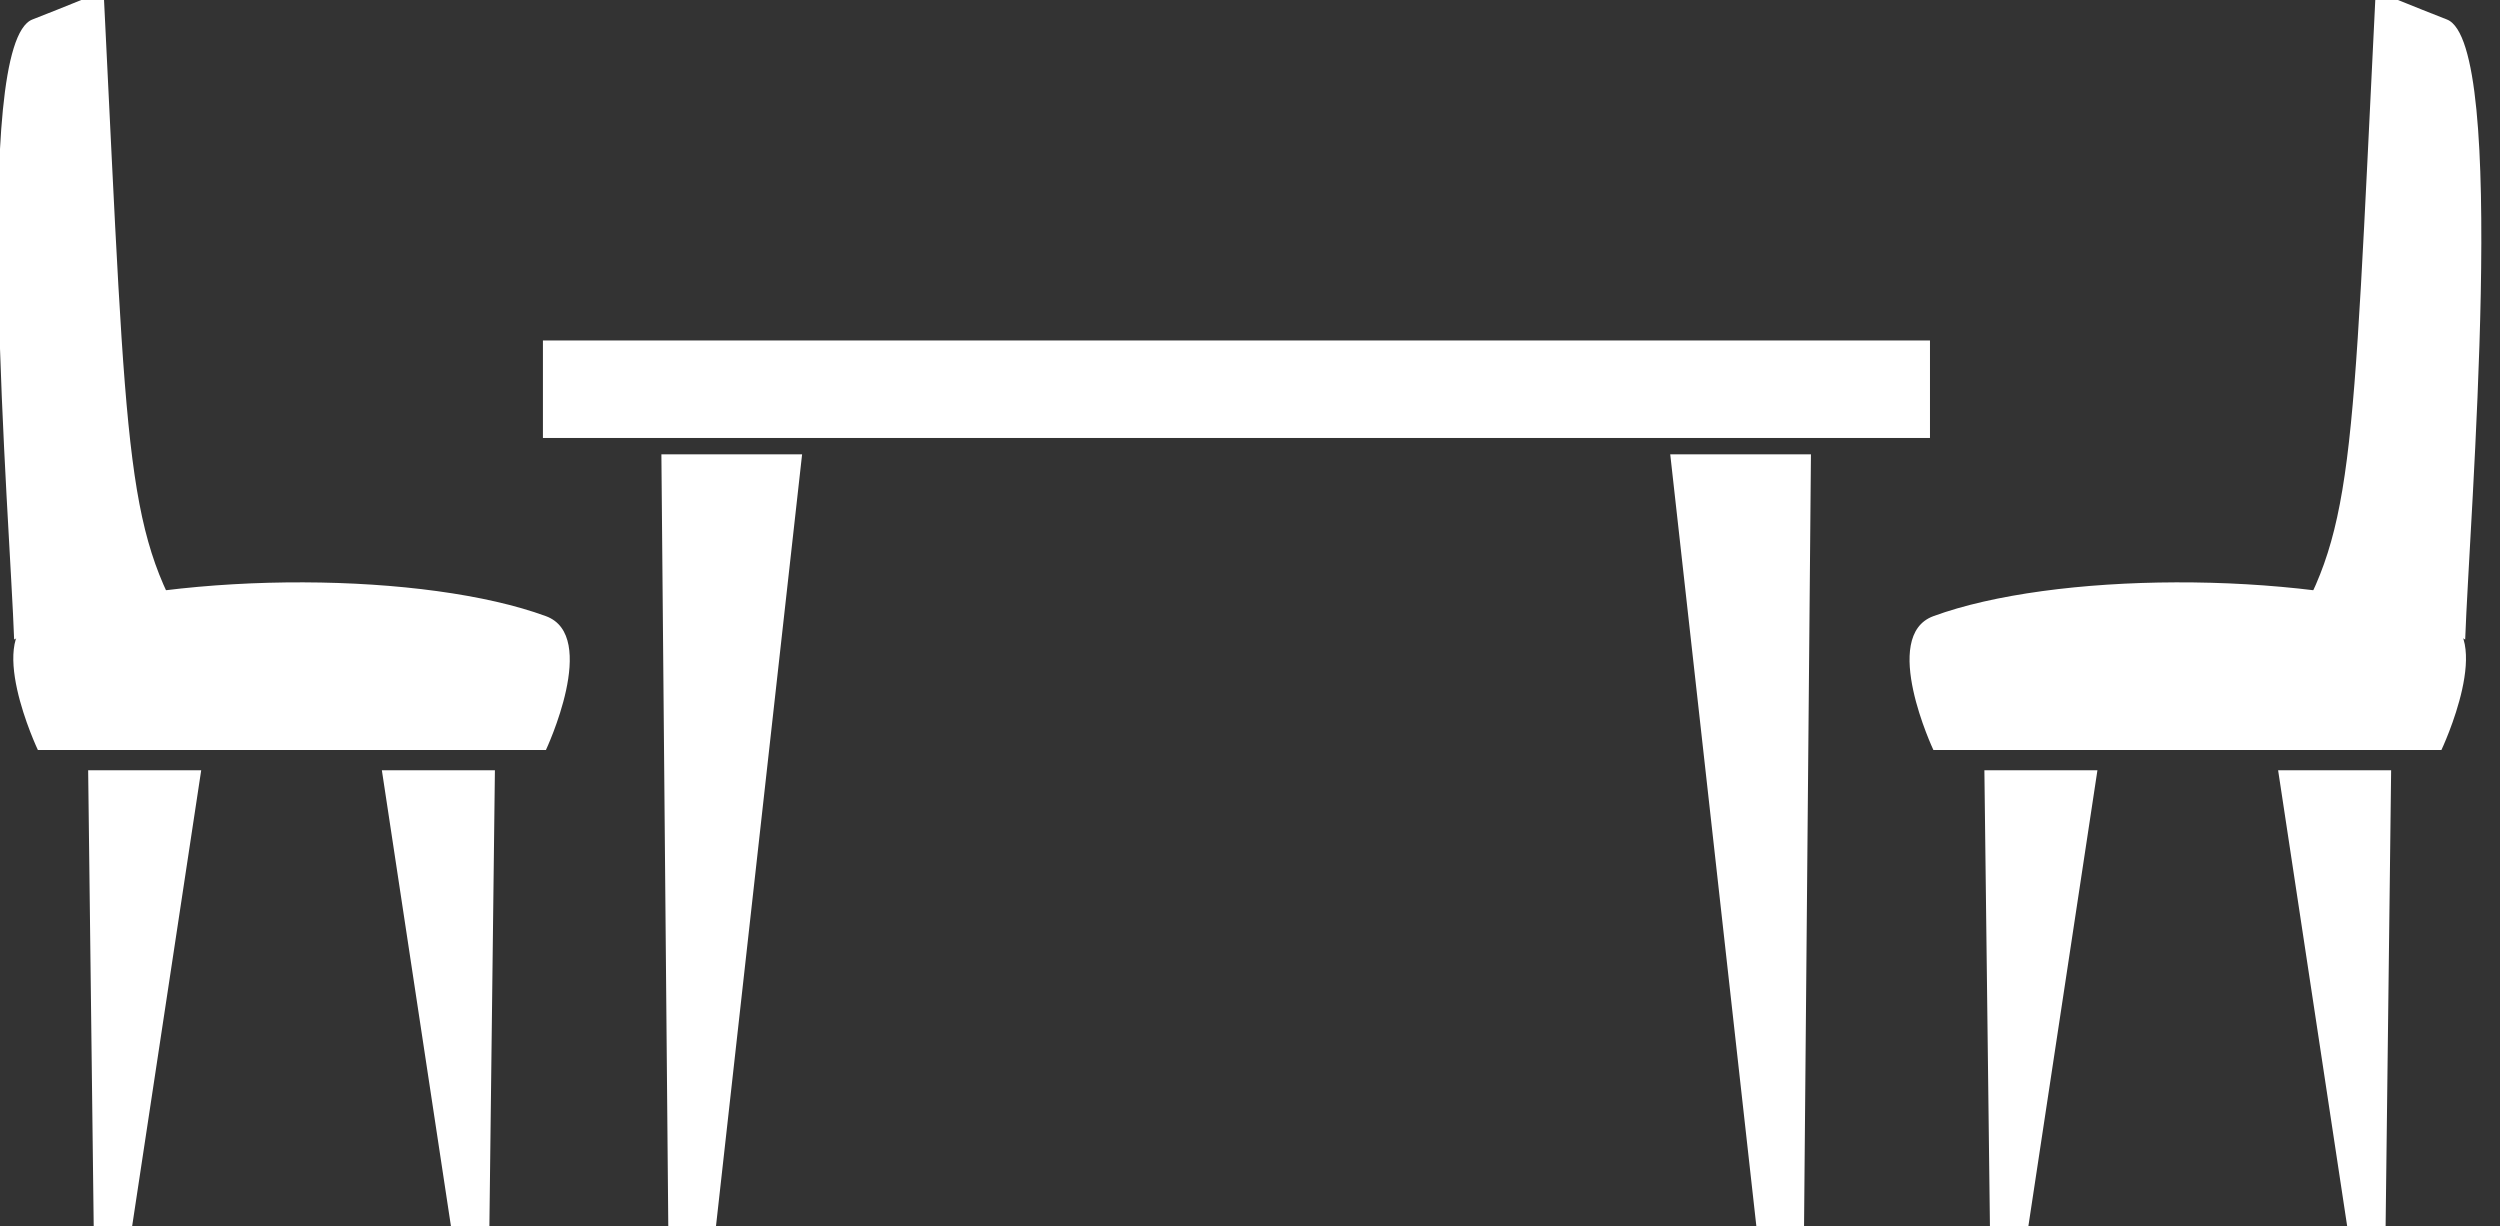 <svg width="106" height="52" viewBox="0 0 106 52" fill="none" xmlns="http://www.w3.org/2000/svg">
<rect x="0" y="0" width="106" height="52" fill="#333333" stroke="none"/>
<g clip-path="url(#clip0_12_281)">
<path d="M34.009 19.265H28.043L28.336 52.067H30.349L34.009 19.265Z" fill="white"/>
<path d="M81.831 14.436H23.02V18.57H81.831V14.436Z" fill="white"/>
<path d="M70.818 19.265H76.784L76.491 52.067H74.478L70.818 19.265Z" fill="white"/>
<path d="M4.409 -0.042C3.089 0.029 4.724 -0.48 1.372 0.827C-1.244 1.848 0.423 22.043 0.599 27.115C1.795 26.487 3.03 26.278 4.252 26.218C5.555 26.196 7.047 26.667 8.321 27.35C5.319 22.588 5.407 20.204 4.409 -0.042L4.409 -0.042Z" fill="white"/>
<path d="M1.606 26.125C7.973 24.166 18.07 24.262 23.147 26.125C25.423 26.96 23.147 31.8 23.147 31.8H1.606C1.606 31.8 -0.739 26.846 1.606 26.125Z" fill="white"/>
<path d="M16.191 32.659H20.984L20.749 52.068H19.132L16.191 32.659Z" fill="white"/>
<path d="M8.531 32.659H3.738L3.974 52.068H5.591L8.531 32.659Z" fill="white"/>
<path d="M100.714 -0.042C102.034 0.029 100.399 -0.48 103.751 0.827C106.367 1.848 104.7 22.043 104.524 27.115C103.327 26.487 102.092 26.278 100.87 26.218C99.567 26.196 98.076 26.667 96.802 27.35C99.803 22.588 99.716 20.204 100.714 -0.042L100.714 -0.042Z" fill="white"/>
<path d="M103.516 26.125C97.149 24.166 87.053 24.262 81.976 26.125C79.7 26.96 81.976 31.8 81.976 31.8H103.516C103.516 31.8 105.861 26.846 103.516 26.125Z" fill="white"/>
<path d="M88.931 32.659H84.138L84.374 52.068H85.991L88.931 32.659Z" fill="white"/>
<path d="M96.592 32.659H101.384L101.149 52.068H99.532L96.592 32.659Z" fill="white"/>
</g>
<defs>
<clipPath id="clip0_12_281">
<rect width="105.3" height="52" fill="white"/>
</clipPath>
</defs>
</svg>
